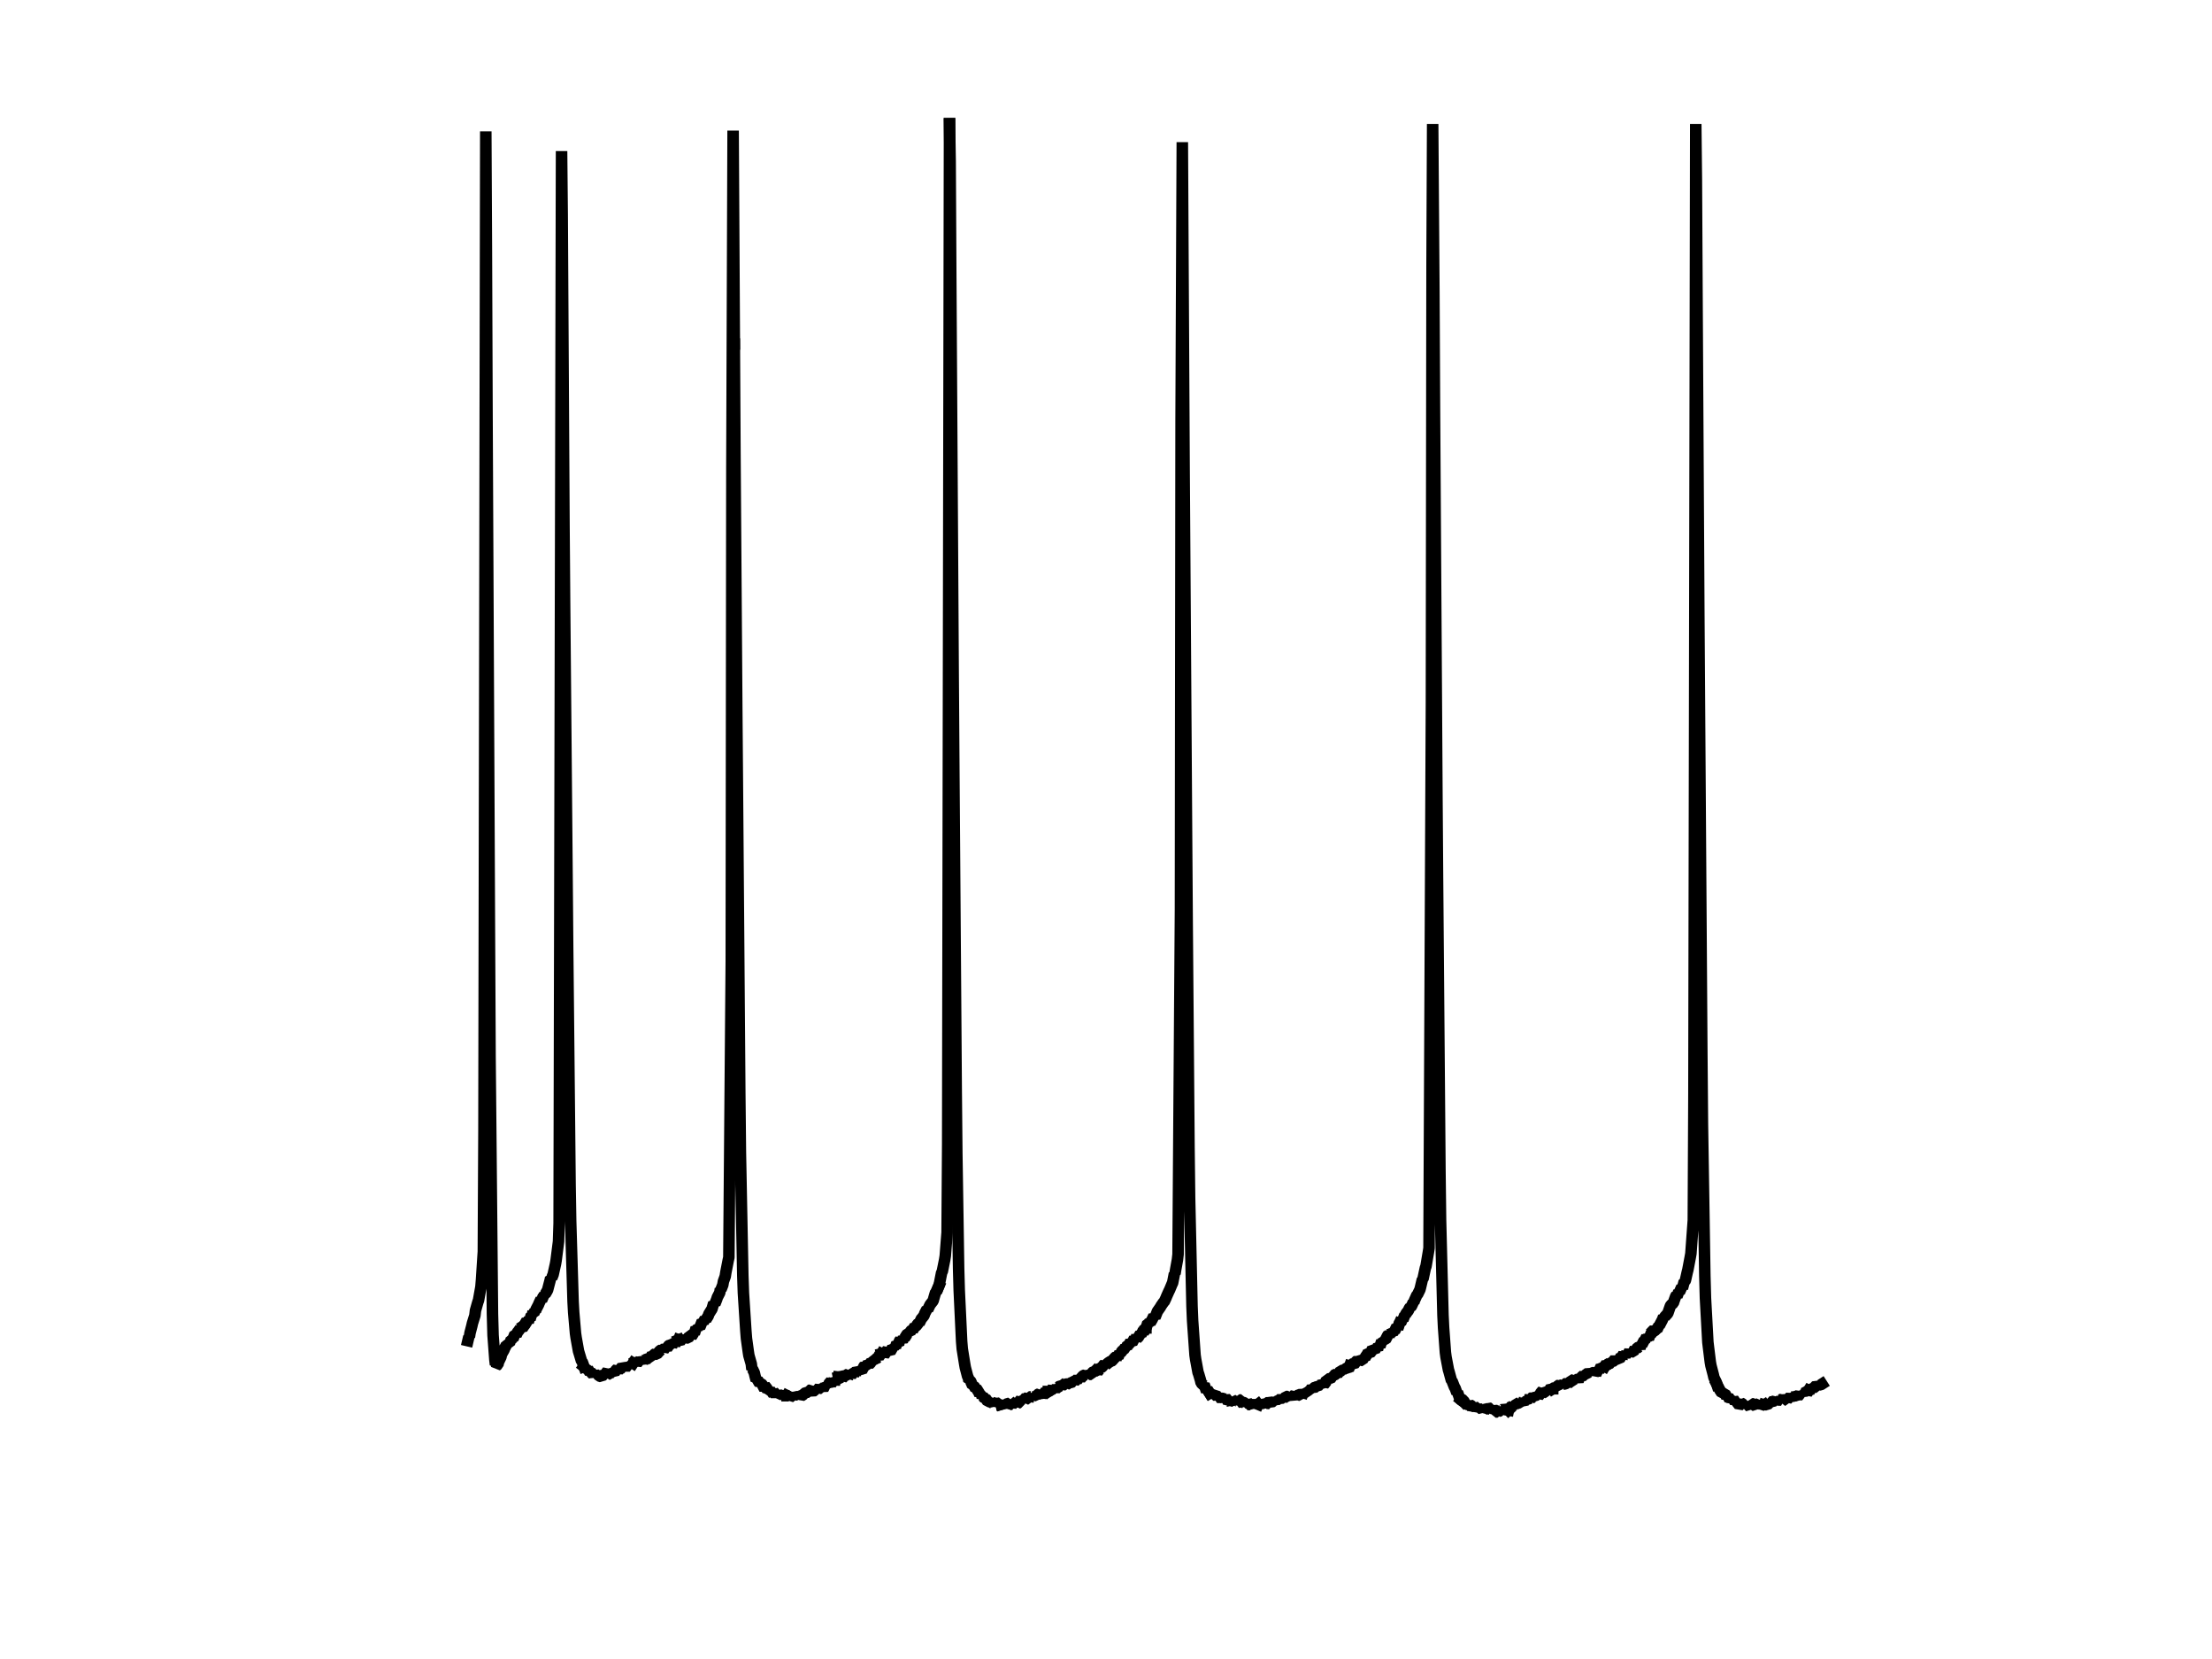<?xml version="1.0"?>
<!DOCTYPE svg PUBLIC '-//W3C//DTD SVG 1.0//EN'
          'http://www.w3.org/TR/2001/REC-SVG-20010904/DTD/svg10.dtd'>
<svg xmlns:xlink="http://www.w3.org/1999/xlink" style="fill-opacity:1; color-rendering:auto; color-interpolation:auto; stroke:black; text-rendering:auto; stroke-linecap:square; stroke-miterlimit:10; stroke-opacity:1; shape-rendering:auto; fill:black; stroke-dasharray:none; font-weight:normal; stroke-width:1; font-family:'Dialog'; font-style:normal; stroke-linejoin:miter; font-size:12px; stroke-dashoffset:0; image-rendering:auto;" width="768" height="576" xmlns="http://www.w3.org/2000/svg"
><rect width="100%" height="100%" fill="#808080" stroke="none"/><!--Generated by the Batik Graphics2D SVG Generator--><defs id="genericDefs"
  /><g
  ><defs id="defs1"
    ><clipPath clipPathUnits="userSpaceOnUse" id="clipPath1"
      ><path d="M0 0 L768 0 L768 576 L0 576 L0 0 Z"
      /></clipPath
    ></defs
    ><g style="fill:white; stroke:white;"
    ><rect x="0" y="0" width="768" style="clip-path:url(#clipPath1); stroke:none;" height="576"
    /></g
    ><g style="fill:white; text-rendering:optimizeSpeed; color-rendering:optimizeSpeed; image-rendering:optimizeSpeed; shape-rendering:crispEdges; color-interpolation:sRGB; stroke:white;"
    ><rect x="0" width="768" height="576" y="0" style="stroke:none;"
    /></g
    ><g style="stroke-linecap:butt; text-rendering:geometricPrecision; color-rendering:optimizeQuality; image-rendering:optimizeQuality; stroke-linejoin:bevel; color-interpolation:linearRGB; stroke-width:4;"
    ><path d="M162.453 465.493 L162.77 464.14 L162.981 464.14 L163.191 462.795 L163.823 460.373 L164.033 459.431 L164.875 456.741 L165.086 454.992 L165.928 452.032 L166.138 451.494 L166.98 446.785 L167.19 444.229 L167.822 434.542 L168.032 392.432 L168.664 45.597 L168.874 87.304 L169.084 143.136 L169.926 324.357 L170.137 366.87 L170.979 456.202 L171.189 463.602 L171.821 472.078 L172.031 473.827 L172.242 473.289 L172.452 474.096 L172.873 473.827 L173.083 472.885 L173.925 471.136 L174.136 470.194 L174.978 468.714 L175.188 468.176 L175.82 466.966 L176.03 467.1 L176.24 466.427 L176.872 466.427 L177.082 465.755 L177.293 465.889 L177.503 464.813 L177.924 464.813 L178.135 464.813 L178.766 463.199 L178.977 463.199 L179.187 463.602 L179.819 462.257 L180.029 462.122 L180.66 461.18 L180.871 461.719 L181.081 461.18 L181.292 461.315 L181.923 460.239" style="fill:none; fill-rule:evenodd;"
      /><path d="M181.923 460.239 L182.134 460.104 L182.976 458.759 L183.186 458.355 L183.397 459.028 L183.817 457.683 L184.028 458.086 L184.449 456.606 L184.87 456.606 L185.08 455.261 L185.291 456.068 L185.712 455.126 L185.922 455.261 L186.133 454.588 L186.975 452.974 L187.185 452.435 L187.816 451.09 L188.027 451.494 L188.658 450.014 L188.869 450.014 L189.079 449.207 L189.29 449.341 L189.921 448.265 L190.131 447.861 L190.973 444.632 L191.184 443.691 L191.605 443.825 L191.815 443.018 L192.026 442.614 L192.868 438.847 L193.078 437.637 L193.92 431.044 L194.13 424.721 L194.972 52.459 L195.183 74.523 L195.814 182.69 L196.025 209.597 L196.867 303.638 L197.077 328.259 L197.919 411.133 L198.129 423.779 L198.971 451.897 L199.182 455.664 L199.813 462.929 L200.024 464.409 L200.865 469.118 L201.076 469.791 L201.918 472.616 L202.128 472.75 L202.76 474.5" style="fill:none; fill-rule:evenodd;"
      /><path d="M202.76 474.5 L202.97 474.23 L203.181 475.441 L203.391 475.038 L203.812 475.71 L204.023 475.172 L204.864 476.652 L205.075 476.383 L205.917 477.19 L206.127 476.383 L206.759 477.594 L206.969 476.921 L207.18 477.997 L207.39 476.921 L207.811 477.459 L208.022 477.728 L208.863 477.997 L209.074 477.728 L209.705 476.787 L209.916 477.056 L210.126 477.056 L210.968 475.979 L211.179 476.787 L211.389 476.517 L211.599 477.056 L211.81 477.056 L212.02 476.652 L212.231 475.979 L212.862 476.517 L213.073 476.517 L213.283 476.652 L213.915 475.576 L214.125 475.441 L214.546 476.114 L214.967 475.441 L215.177 475.576 L215.809 474.769 L216.019 474.5 L216.44 474.769 L216.651 474.096 L216.861 474.769 L217.072 475.038 L217.703 474.23 L217.913 474.634 L218.124 473.827 L218.755 474.769 L218.966 473.154 L219.176 473.423 L219.597 473.154 L219.808 473.289" style="fill:none; fill-rule:evenodd;"
      /><path d="M219.808 473.289 L220.018 473.423 L220.229 472.347 L220.65 473.558 L220.86 473.02 L221.071 473.423 L221.912 472.347 L222.123 472.616 L222.544 471.809 L222.754 472.75 L222.965 471.809 L223.175 472.212 L223.386 471.54 L223.807 472.212 L224.017 472.078 L224.228 472.212 L224.859 471.54 L225.07 471.674 L225.28 470.598 L225.911 471.136 L226.122 471.136 L226.543 470.06 L226.964 470.463 L227.174 470.194 L227.595 469.925 L227.806 470.194 L228.016 470.194 L228.858 469.253 L229.068 468.983 L229.7 468.58 L229.91 468.714 L230.121 468.042 L230.331 468.849 L230.963 467.907 L231.173 467.504 L231.594 468.042 L231.804 467.773 L232.015 467.369 L232.436 466.966 L232.857 466.966 L233.067 466.562 L233.278 466.158 L233.488 466.831 L233.909 466.427 L234.12 466.293 L234.33 466.831 L234.751 466.024 L234.962 466.158 L235.172 466.293 L235.593 465.216" style="fill:none; fill-rule:evenodd;"
      /><path d="M235.593 465.216 L235.804 465.755 L236.014 465.889 L236.856 464.678 L237.066 464.947 L237.487 464.544 L237.908 465.216 L238.119 464.14 L238.329 464.544 L238.96 464.544 L239.171 464.275 L239.381 463.602 L239.802 463.602 L240.013 464.14 L240.855 462.795 L241.065 463.064 L241.697 461.046 L241.907 461.719 L242.118 460.777 L242.328 461.315 L242.538 460.508 L242.959 460.777 L243.17 460.373 L243.801 458.759 L244.012 458.893 L244.222 459.028 L244.854 457.817 L245.064 458.221 L245.906 456.875 L246.117 456.202 L246.958 454.857 L247.169 454.588 L247.8 452.435 L248.011 452.57 L248.221 452.705 L248.853 451.09 L249.063 450.418 L249.905 448.803 L250.115 447.458 L250.326 447.727 L250.957 446.112 L251.168 444.901 L251.799 443.152 L252.01 441.807 L252.851 437.502 L253.062 436.56 L253.904 333.909 L254.114 162.106 L254.535 45.328 L254.956 119.458" style="fill:none; fill-rule:evenodd;"
      /><path d="M254.956 119.458 L255.167 156.994 L255.798 246.057 L256.009 271.888 L256.85 379.786 L257.061 399.966 L257.903 442.884 L258.113 448.938 L258.955 461.988 L259.166 464.678 L259.797 469.253 L260.007 470.598 L260.849 473.558 L261.06 475.441 L261.27 475.307 L261.902 476.652 L262.112 477.594 L262.533 479.208 L262.954 478.939 L263.164 479.343 L263.796 480.419 L264.006 480.285 L264.848 480.823 L265.059 481.495 L265.48 482.303 L265.901 481.495 L266.111 481.63 L266.532 482.975 L266.953 482.706 L267.163 482.303 L267.584 483.244 L267.795 483.244 L268.005 483.244 L268.637 484.186 L268.847 483.513 L269.058 483.648 L269.479 484.724 L269.9 483.648 L270.11 484.321 L270.741 484.052 L270.952 484.455 L271.162 484.186 L271.373 483.783 L271.794 484.993 L272.004 484.186 L272.215 484.052 L272.425 484.724 L272.846 484.455 L273.057 484.993 L273.267 484.59" style="fill:none; fill-rule:evenodd;"
      /><path d="M273.267 484.59 L273.899 484.59 L274.109 485.262 L274.951 484.59 L275.161 485.262 L275.582 484.59 L275.793 484.724 L276.003 484.455 L276.635 485.128 L276.845 484.186 L277.055 484.859 L277.266 484.052 L277.897 484.455 L278.108 484.724 L278.95 484.186 L279.16 483.783 L279.581 483.648 L279.792 483.917 L280.002 483.513 L280.213 483.379 L280.844 483.379 L281.055 482.706 L281.475 482.572 L281.896 483.11 L282.107 483.244 L282.949 482.572 L283.159 481.899 L283.791 482.706 L284.001 482.437 L284.632 481.63 L284.843 482.034 L285.053 482.034 L285.264 481.361 L285.895 482.034 L286.106 481.764 L286.316 480.823 L286.948 481.361 L287.158 480.419 L287.579 480.957 L288 480.015 L288.21 479.881 L288.421 480.688 L288.842 480.015 L289.052 479.881 L289.473 479.208 L289.684 480.823 L289.894 479.612 L290.105 479.208 L290.947 479.746 L291.157 478.132" style="fill:none; fill-rule:evenodd;"
      /><path d="M291.157 478.132 L291.368 479.074 L291.788 477.997 L291.999 478.67 L292.209 477.863 L292.42 478.536 L292.841 478.132 L293.051 478.267 L293.472 477.325 L293.893 477.325 L294.104 477.594 L294.524 477.728 L294.735 477.056 L294.945 477.594 L295.156 477.459 L295.366 477.863 L295.998 476.652 L296.208 476.652 L296.419 477.325 L296.84 476.517 L297.05 475.979 L297.261 476.114 L297.471 475.845 L297.892 476.114 L298.103 476.114 L298.313 476.248 L298.523 475.845 L298.944 475.845 L299.155 475.979 L299.997 474.365 L300.207 474.096 L300.418 474.23 L300.839 474.096 L301.049 474.096 L301.47 473.154 L301.891 473.558 L302.101 473.423 L302.522 472.75 L302.943 472.885 L303.154 472.347 L303.364 472.616 L303.575 471.809 L303.996 471.809 L304.206 471.809 L304.627 471.405 L304.838 471.809 L305.048 471.002 L305.469 470.194 L305.89 470.463 L306.1 470.06" style="fill:none; fill-rule:evenodd;"
      /><path d="M306.1 470.06 L306.732 469.925 L306.942 470.463 L307.153 470.194 L307.995 468.849 L308.205 468.58 L308.416 469.253 L308.837 469.253 L309.047 469.387 L309.889 467.907 L310.099 468.445 L310.31 467.369 L310.941 467.773 L311.152 466.966 L311.362 466.427 L311.993 466.831 L312.204 465.755 L312.625 465.082 L312.835 465.889 L313.046 465.216 L313.256 465.889 L313.677 464.275 L313.888 464.544 L314.098 464.544 L314.94 463.199 L315.151 463.199 L315.361 462.391 L315.992 462.526 L316.203 462.122 L316.624 461.719 L316.834 461.988 L317.045 461.584 L317.676 460.373 L317.887 460.508 L318.097 460.373 L318.939 459.297 L319.149 459.431 L319.991 457.683 L320.202 457.548 L320.833 456.741 L321.044 456.068 L321.886 454.454 L322.096 454.723 L322.938 452.974 L323.148 452.705 L323.99 451.628 L324.201 450.821 L324.832 448.668 L325.043 448.534 L325.885 446.651" style="fill:none; fill-rule:evenodd;"
      /><path d="M325.885 446.651 L326.095 446.112 L326.937 441.807 L327.147 441.538 L327.989 437.368 L328.2 436.022 L328.831 427.95 L329.042 397.007 L329.673 42.953" style="fill:none; fill-rule:evenodd;"
      /><path d="M329.676 42.953 L329.884 55.957 L330.094 95.376 L330.936 234.621 L331.146 264.757 L331.988 378.306 L332.199 400.101 L332.83 440.462 L333.041 447.996 L333.882 465.755 L334.093 468.311 L334.935 473.558 L335.145 474.769 L335.987 477.997 L336.197 478.267 L336.408 479.477 L336.829 479.343 L337.039 479.612 L337.671 481.092 L337.881 481.092 L338.092 481.092 L338.723 482.168 L338.934 482.034 L339.144 482.303 L339.986 483.648 L340.197 484.455 L340.407 484.186 L340.828 484.321 L341.038 485.262 L341.249 484.859 L341.88 485.531 L342.091 485.397 L342.933 486.608 L343.143 486.608 L343.353 486.339 L343.564 486.877 L343.985 486.877 L344.195 487.281 L344.827 486.339 L345.037 486.877 L345.248 487.011 L345.458 486.608 L345.879 487.011 L346.09 486.877 L346.511 486.473 L346.721 487.415 L346.932 486.877 L347.142 487.281 L347.352 486.608 L347.563 487.55" style="fill:none; fill-rule:evenodd;"
      /><path d="M347.563 487.55 L347.984 487.415 L348.194 487.011 L348.615 487.819 L348.826 486.608 L349.036 487.011 L349.247 487.684 L349.878 487.281 L350.089 487.281 L350.299 487.819 L350.93 487.55 L351.141 488.088 L351.562 487.415 L351.983 487.684 L352.193 487.281 L352.825 486.742 L353.035 486.608 L353.246 486.339 L353.456 487.146 L353.877 487.011 L354.087 486.339 L354.508 485.801 L354.719 486.473 L354.929 486.07 L355.14 486.339 L355.35 485.397 L355.982 485.531 L356.192 485.262 L356.403 484.993 L356.824 485.666 L357.034 485.666 L357.245 484.993 L357.876 484.993 L358.086 484.186 L358.297 484.993 L358.928 484.993 L359.139 485.262 L359.349 484.455 L359.981 484.59 L360.191 484.186 L360.822 483.917 L361.033 484.321 L361.243 483.783 L361.454 484.724 L361.875 484.052 L362.085 484.186 L362.927 483.244 L363.138 483.379 L363.348 482.168 L363.98 483.11" style="fill:none; fill-rule:evenodd;"
      /><path d="M363.98 483.11 L364.19 483.11 L364.401 482.841 L364.611 483.244 L364.821 482.841 L365.032 482.841 L365.663 481.63 L365.874 482.303 L366.084 481.899 L366.505 482.303 L366.926 481.899 L367.137 481.092 L367.347 481.63 L367.978 481.226 L368.189 481.226 L368.399 480.688 L368.82 481.092 L369.031 480.957 L369.873 480.285 L370.083 480.15 L370.294 479.881 L370.504 480.554 L370.925 480.419 L371.135 479.881 L371.346 479.343 L371.767 480.015 L371.977 480.015 L372.188 479.881 L372.398 479.208 L372.819 479.343 L373.03 479.746 L373.661 479.074 L373.872 479.343 L374.082 479.074 L374.503 478.132 L374.924 479.074 L375.134 478.67 L375.976 477.728 L376.187 477.594 L376.818 477.325 L377.029 477.594 L377.45 477.056 L377.87 477.325 L378.081 476.787 L378.291 477.19 L378.923 477.19 L379.133 476.652 L379.765 476.114 L379.975 476.248 L380.186 476.114" style="fill:none; fill-rule:evenodd;"
      /><path d="M380.186 476.114 L380.607 476.517 L380.817 475.845 L381.028 476.383 L381.659 475.576 L381.87 475.71 L382.08 475.038 L382.922 474.365 L383.132 473.961 L383.553 473.558 L383.764 474.5 L383.974 473.827 L384.185 473.692 L384.816 473.154 L385.026 473.02 L385.658 472.616 L385.868 472.616 L386.079 472.481 L386.921 471.54 L387.131 471.271 L387.552 471.002 L387.763 471.405 L387.973 471.136 L388.184 471.271 L388.815 469.522 L389.026 469.791 L389.867 468.714 L390.078 468.714 L390.709 467.773 L390.92 467.907 L391.13 468.042 L391.551 466.696 L391.972 466.696 L392.183 466.562 L392.603 465.62 L392.814 466.158 L393.024 466.293 L393.866 464.678 L394.077 464.947 L394.287 465.082 L394.708 463.737 L394.919 464.544 L395.129 464.409 L395.971 463.064 L396.181 463.333 L396.813 462.257 L397.023 461.584 L397.234 461.719 L397.444 461.046 L397.865 461.046" style="fill:none; fill-rule:evenodd;"
      /><path d="M397.865 461.046 L398.076 460.642 L398.497 459.297 L398.918 459.297 L399.128 459.028 L399.339 459.297 L399.97 458.221 L400.18 457.817 L400.601 456.875 L400.812 457.144 L401.022 457.413 L401.864 455.261 L402.075 454.992 L402.916 453.781 L403.127 453.377 L403.969 452.166 L404.179 452.032 L404.811 450.687 L405.021 450.148 L405.863 448.265 L406.074 447.861 L406.915 445.843 L407.126 445.44 L407.757 442.211 L407.968 442.211 L408.178 440.865 L408.81 437.368 L409.02 435.484 L409.862 315.881 L410.072 146.096 L410.493 49.365 L410.914 126.588 L411.125 164.393 L411.967 290.319 L412.177 320.59 L412.808 398.083 L413.019 415.707 L413.861 453.512 L414.071 458.49 L414.913 470.463 L415.124 471.943 L415.966 476.517 L416.176 477.056 L416.808 479.208 L417.018 480.15 L417.86 480.957 L418.07 480.688 L418.912 483.11 L419.123 482.303 L419.964 483.648" style="fill:none; fill-rule:evenodd;"
      /><path d="M419.964 483.648 L420.175 483.513 L420.596 484.186 L420.806 484.052 L421.017 484.321 L421.859 483.783 L422.069 484.321 L422.701 484.993 L422.911 484.724 L423.122 484.993 L423.332 484.455 L423.963 485.666 L424.174 485.935 L424.595 485.397 L424.805 485.531 L425.016 485.262 L425.226 486.204 L425.858 485.666 L426.068 485.801 L426.489 487.011 L426.91 486.608 L427.12 486.742 L427.541 486.07 L427.962 486.877 L428.173 486.339 L428.594 486.608 L428.804 486.339 L429.015 486.339 L429.225 487.011 L429.857 486.204 L430.067 486.742 L430.277 486.07 L430.909 486.07 L431.119 487.011 L431.33 487.146 L431.54 486.877 L431.961 487.011 L432.172 487.146 L432.382 487.684 L432.593 487.011 L432.803 487.684 L433.014 486.742 L433.856 487.684 L434.066 487.684 L434.697 488.357 L434.908 487.415 L435.118 487.953 L435.96 487.011 L436.171 487.281 L436.802 487.55" style="fill:none; fill-rule:evenodd;"
      /><path d="M436.802 487.55 L437.012 487.819 L437.223 488.222 L437.854 487.146 L438.065 487.281 L438.486 487.55 L438.907 487.146 L439.117 487.953 L439.749 487.281 L439.959 487.281 L440.17 487.011 L440.591 486.742 L440.801 486.877 L441.012 486.742 L441.432 486.877 L441.853 486.608 L442.064 486.204 L442.695 487.011 L442.906 486.473 L443.116 485.935 L443.537 486.204 L443.748 485.801 L443.958 486.07 L444.168 485.801 L444.379 485.935 L444.8 485.531 L445.01 485.262 L445.431 485.801 L445.852 485.262 L446.063 485.397 L446.484 484.859 L446.905 484.859 L447.115 484.859 L447.536 485.397 L447.957 484.321 L448.167 485.128 L448.378 484.724 L448.799 485.801 L449.009 484.724 L449.641 484.052 L449.851 484.59 L450.062 484.186 L450.272 484.59 L450.904 484.321 L451.114 484.052 L451.325 484.321 L451.745 483.379 L451.956 483.648 L452.166 483.11 L452.377 483.513" style="fill:none; fill-rule:evenodd;"
      /><path d="M452.377 483.513 L452.587 482.841 L452.798 483.513 L453.008 482.706 L453.219 483.379 L453.85 483.379 L454.061 482.841 L454.692 482.975 L454.902 482.168 L455.113 482.437 L455.534 481.764 L455.955 482.303 L456.165 481.899 L456.586 481.63 L456.797 481.63 L457.007 481.361 L457.428 481.495 L457.849 480.957 L458.06 480.419 L458.901 481.092 L459.112 480.554 L459.322 479.477 L459.954 480.419 L460.164 480.285 L460.585 478.939 L460.796 478.939 L461.006 479.343 L461.427 478.67 L461.848 478.805 L462.058 478.536 L462.479 477.728 L462.9 478.132 L463.111 477.459 L463.953 477.056 L464.163 477.459 L464.584 476.652 L464.795 476.652 L465.005 476.652 L465.426 475.845 L465.847 475.845 L466.057 476.114 L466.268 476.248 L466.478 475.307 L466.899 475.307 L467.11 475.71 L467.32 475.979 L467.531 475.307 L467.952 475.441 L468.162 475.576 L468.583 474.365" style="fill:none; fill-rule:evenodd;"
      /><path d="M468.583 474.365 L468.793 474.634 L469.004 473.961 L469.635 474.634 L469.846 473.558 L470.056 473.827 L470.898 472.616 L471.109 472.481 L471.53 472.75 L471.95 471.809 L472.161 471.943 L472.792 472.347 L473.003 472.347 L473.424 471.405 L473.845 471.674 L474.055 471.136 L474.897 469.925 L475.108 469.253 L475.739 469.522 L475.95 469.522 L476.16 469.387 L476.581 468.042 L476.791 468.176 L477.002 468.983 L477.212 469.118 L477.633 467.907 L477.844 468.042 L478.054 468.311 L478.265 468.58 L478.686 466.831 L478.896 467.1 L479.106 467.504 L479.738 465.62 L479.948 466.024 L480.159 466.293 L480.369 465.082 L480.79 465.216 L481.001 465.216 L481.843 463.602 L482.053 463.333 L482.264 464.14 L482.685 462.391 L482.895 462.929 L483.105 462.66 L483.526 462.929 L483.947 461.988 L484.158 462.257 L485 460.508 L485.21 461.046 L485.841 459.566" style="fill:none; fill-rule:evenodd;"
      /><path d="M485.841 459.566 L486.052 458.893 L486.262 459.431 L486.894 457.952 L487.104 458.221 L487.736 456.606 L487.946 456.606 L488.157 456.068 L488.999 454.992 L489.209 454.454 L489.63 453.781 L489.841 453.781 L490.051 453.512 L490.682 452.166 L490.893 452.166 L491.103 451.494 L491.945 449.61 L492.156 449.476 L492.998 447.727 L493.208 446.92 L493.839 444.229 L494.05 444.094 L494.892 440.193 L495.102 439.655 L495.944 434.677 L496.154 433.331 L496.996 244.039 L497.207 92.282 L497.417 43.041 L497.838 101.43 L498.049 142.598 L498.891 276.327 L499.101 305.118 L499.943 406.559 L500.154 423.51 L500.995 456.606 L501.206 460.911 L501.837 469.522 L502.048 471.136 L502.89 475.576 L503.1 476.248 L503.942 479.343 L504.152 479.477 L504.994 481.63 L505.205 481.899 L505.836 483.648 L506.047 483.379 L506.889 485.801 L507.099 485.935 L507.309 486.07" style="fill:none; fill-rule:evenodd;"
      /><path d="M507.309 486.07 L507.52 485.801 L507.941 486.07 L508.151 486.473 L508.993 487.55 L509.204 487.684 L509.625 488.222 L509.835 487.819 L510.046 487.953 L510.256 487.684 L510.887 488.088 L511.098 488.222 L511.308 489.568 L511.94 488.357 L512.15 488.491 L512.571 489.029 L512.992 488.491 L513.203 488.76 L513.413 489.433 L513.834 488.491 L514.044 488.895 L514.676 489.433 L514.886 488.895 L515.097 488.626 L515.307 489.971 L515.939 489.164 L516.149 489.164 L516.57 488.626 L516.991 488.895 L517.202 489.298 L517.622 489.702 L517.833 488.76 L518.043 489.702 L518.464 489.164 L518.885 489.568 L519.096 489.298 L519.306 490.24 L519.938 490.24 L520.148 489.029 L520.359 489.971 L520.99 489.837 L521.2 489.298 L521.411 489.702 L521.621 489.029 L521.832 489.298 L522.042 489.164 L522.674 489.433 L522.884 489.433 L523.095 488.895 L523.726 489.568" style="fill:none; fill-rule:evenodd;"
      /><path d="M523.726 489.568 L523.937 488.491 L524.147 488.491 L524.357 488.76 L524.989 487.953 L525.199 488.222 L525.41 487.953 L525.62 488.491 L525.831 487.953 L526.041 488.088 L526.462 487.281 L526.883 487.281 L527.094 486.877 L527.304 487.011 L527.936 487.011 L528.146 486.608 L528.777 487.684 L528.988 486.339 L529.198 486.608 L529.409 486.07 L529.83 486.473 L530.04 486.608 L530.461 485.666 L530.882 485.935 L531.092 485.262 L531.303 484.59 L531.514 485.531 L531.934 485.262 L532.145 485.128 L532.566 485.397 L532.987 484.455 L533.197 484.59 L533.408 484.993 L533.829 484.186 L534.039 484.859 L534.881 483.783 L535.091 483.244 L535.302 483.11 L535.512 483.783 L535.933 483.513 L536.144 483.244 L536.354 482.706 L536.986 483.11 L537.196 483.11 L537.407 482.303 L537.828 482.572 L538.038 482.437 L538.459 481.899 L538.88 482.168 L539.09 482.168" style="fill:none; fill-rule:evenodd;"
      /><path d="M539.09 482.168 L539.932 481.63 L540.143 481.899 L540.353 481.092 L540.985 481.092 L541.195 480.823 L541.616 480.957 L541.827 480.015 L542.037 480.419 L542.668 481.092 L542.879 480.554 L543.089 480.554 L543.931 480.285 L544.142 480.015 L544.352 480.419 L544.984 479.881 L545.194 479.746 L545.825 479.343 L546.036 479.208 L546.667 478.805 L546.878 479.208 L547.088 479.477 L547.299 478.267 L547.93 479.477 L548.141 478.939 L548.562 477.728 L548.982 478.267 L549.193 477.997 L549.824 477.459 L550.035 477.863 L550.245 477.056 L550.877 477.056 L551.087 476.787 L551.508 477.19 L551.719 476.248 L551.929 476.383 L552.139 477.056 L552.56 475.576 L552.981 476.517 L553.192 476.248 L553.402 476.921 L553.823 476.383 L554.034 477.19 L554.876 475.441 L555.086 476.114 L555.928 474.365 L556.138 474.769 L556.349 474.23 L556.98 474.5 L557.191 474.365" style="fill:none; fill-rule:evenodd;"
      /><path d="M557.191 474.365 L557.822 473.289 L558.033 473.827 L558.664 473.423 L558.875 473.423 L559.085 473.289 L559.295 472.616 L559.927 472.75 L560.137 472.616 L560.769 471.809 L560.979 472.078 L561.19 472.078 L561.821 472.347 L562.032 471.809 L562.242 471.943 L562.874 470.867 L563.084 471.136 L563.715 470.06 L563.926 470.598 L564.136 470.463 L564.347 470.733 L564.768 469.925 L564.978 470.06 L565.189 470.329 L565.82 468.983 L566.03 469.522 L566.241 469.791 L566.452 468.983 L566.872 469.387 L567.083 469.387 L567.714 468.176 L567.925 468.983 L568.135 468.311 L568.977 467.638 L569.188 467.638 L569.398 468.176 L569.819 466.562 L570.029 466.966 L570.871 465.351 L571.082 465.351 L571.713 464.14 L571.924 464.544 L572.134 464.275 L572.345 464.813 L572.766 463.737 L572.976 463.871 L573.187 463.064 L573.818 461.988 L574.028 461.853 L574.239 462.122" style="fill:none; fill-rule:evenodd;"
      /><path d="M574.239 462.122 L574.87 461.719 L575.081 460.911 L575.291 461.719 L575.923 460.239 L576.133 460.239 L576.975 458.624 L577.185 458.221 L577.606 457.144 L577.817 457.548 L578.027 457.144 L578.869 456.202 L579.08 455.933 L579.922 453.512 L580.132 453.108 L580.974 452.435 L581.184 451.763 L581.816 450.014 L582.026 449.745 L582.237 450.148 L582.868 448.399 L583.079 448.668 L583.92 446.785 L584.131 447.323 L584.762 444.901 L584.973 444.901 L585.183 444.498 L585.815 441.673 L586.025 440.865 L586.867 436.426 L587.077 435.215 L587.919 423.645 L588.13 380.19 L588.761 43.041 L588.972 62.415 L589.182 101.296 L589.814 211.75 L590.024 242.962 L590.866 365.525 L591.076 390.145 L591.918 443.018 L592.129 450.687 L592.971 466.024 L593.181 467.773 L593.812 472.885 L594.023 474.096 L594.865 477.325 L595.075 478.267 L595.917 480.015 L596.128 480.688" style="fill:none; fill-rule:evenodd;"
      /><path d="M596.128 480.688 L596.97 482.303 L597.18 482.706 L597.812 483.648 L598.022 483.648 L598.653 483.783 L598.864 483.783 L599.074 484.186 L599.495 485.128 L599.916 484.59 L600.127 485.128 L600.548 485.935 L600.968 485.666 L601.179 485.666 L601.389 486.742 L601.81 485.801 L602.021 486.07 L602.442 486.877 L602.863 486.339 L603.073 486.877 L603.915 487.953 L604.125 487.819 L604.336 487.011 L604.967 487.415 L605.178 487.55 L605.388 488.088 L605.809 487.011 L606.02 487.684 L606.23 487.281 L606.651 488.088 L606.862 487.415 L607.072 487.953 L607.704 488.626 L607.914 487.281 L608.125 487.953 L608.335 487.415 L608.966 487.415 L609.177 487.953 L609.598 488.222 L609.808 487.684 L610.019 487.55 L610.44 487.415 L610.65 487.819 L610.861 487.55 L611.071 487.953 L611.282 487.684 L611.492 488.088 L611.913 487.684 L612.123 488.088 L612.544 487.819" style="fill:none; fill-rule:evenodd;"
      /><path d="M612.544 487.819 L612.965 487.953 L613.176 487.281 L613.597 487.55 L613.807 487.55 L614.018 487.415 L614.228 487.011 L614.86 487.684 L615.07 487.011 L615.912 486.07 L616.122 486.339 L616.333 486.204 L616.754 486.877 L616.964 486.608 L617.175 485.801 L617.385 486.07 L617.806 486.07 L618.016 486.473 L618.438 485.397 L618.858 486.07 L619.069 485.666 L619.49 485.128 L619.7 486.07 L619.911 486.07 L620.121 485.397 L620.332 484.993 L620.753 485.666 L620.963 485.531 L621.174 484.859 L621.384 485.262 L621.805 484.59 L622.015 484.993 L622.226 485.262 L622.436 484.724 L622.857 484.859 L623.068 484.724 L623.699 485.128 L623.91 484.724 L624.12 484.993 L624.962 483.917 L625.173 484.455 L625.383 483.648 L625.804 484.455 L626.014 483.513 L626.225 484.186 L626.435 483.379 L626.856 483.648 L627.067 482.841 L627.277 483.917 L627.909 482.841" style="fill:none; fill-rule:evenodd;"
      /><path d="M627.909 482.841 L628.119 483.244 L628.75 482.168 L628.961 482.706 L629.171 482.303 L629.382 481.226 L629.803 481.764 L630.013 481.63 L630.645 480.957 L630.855 481.092 L631.066 480.823 L631.276 481.226 L631.487 480.688 L631.908 480.823 L632.118 480.823 L632.547 480.548" style="fill:none; fill-rule:evenodd;"
    /></g
  ></g
></svg
>
